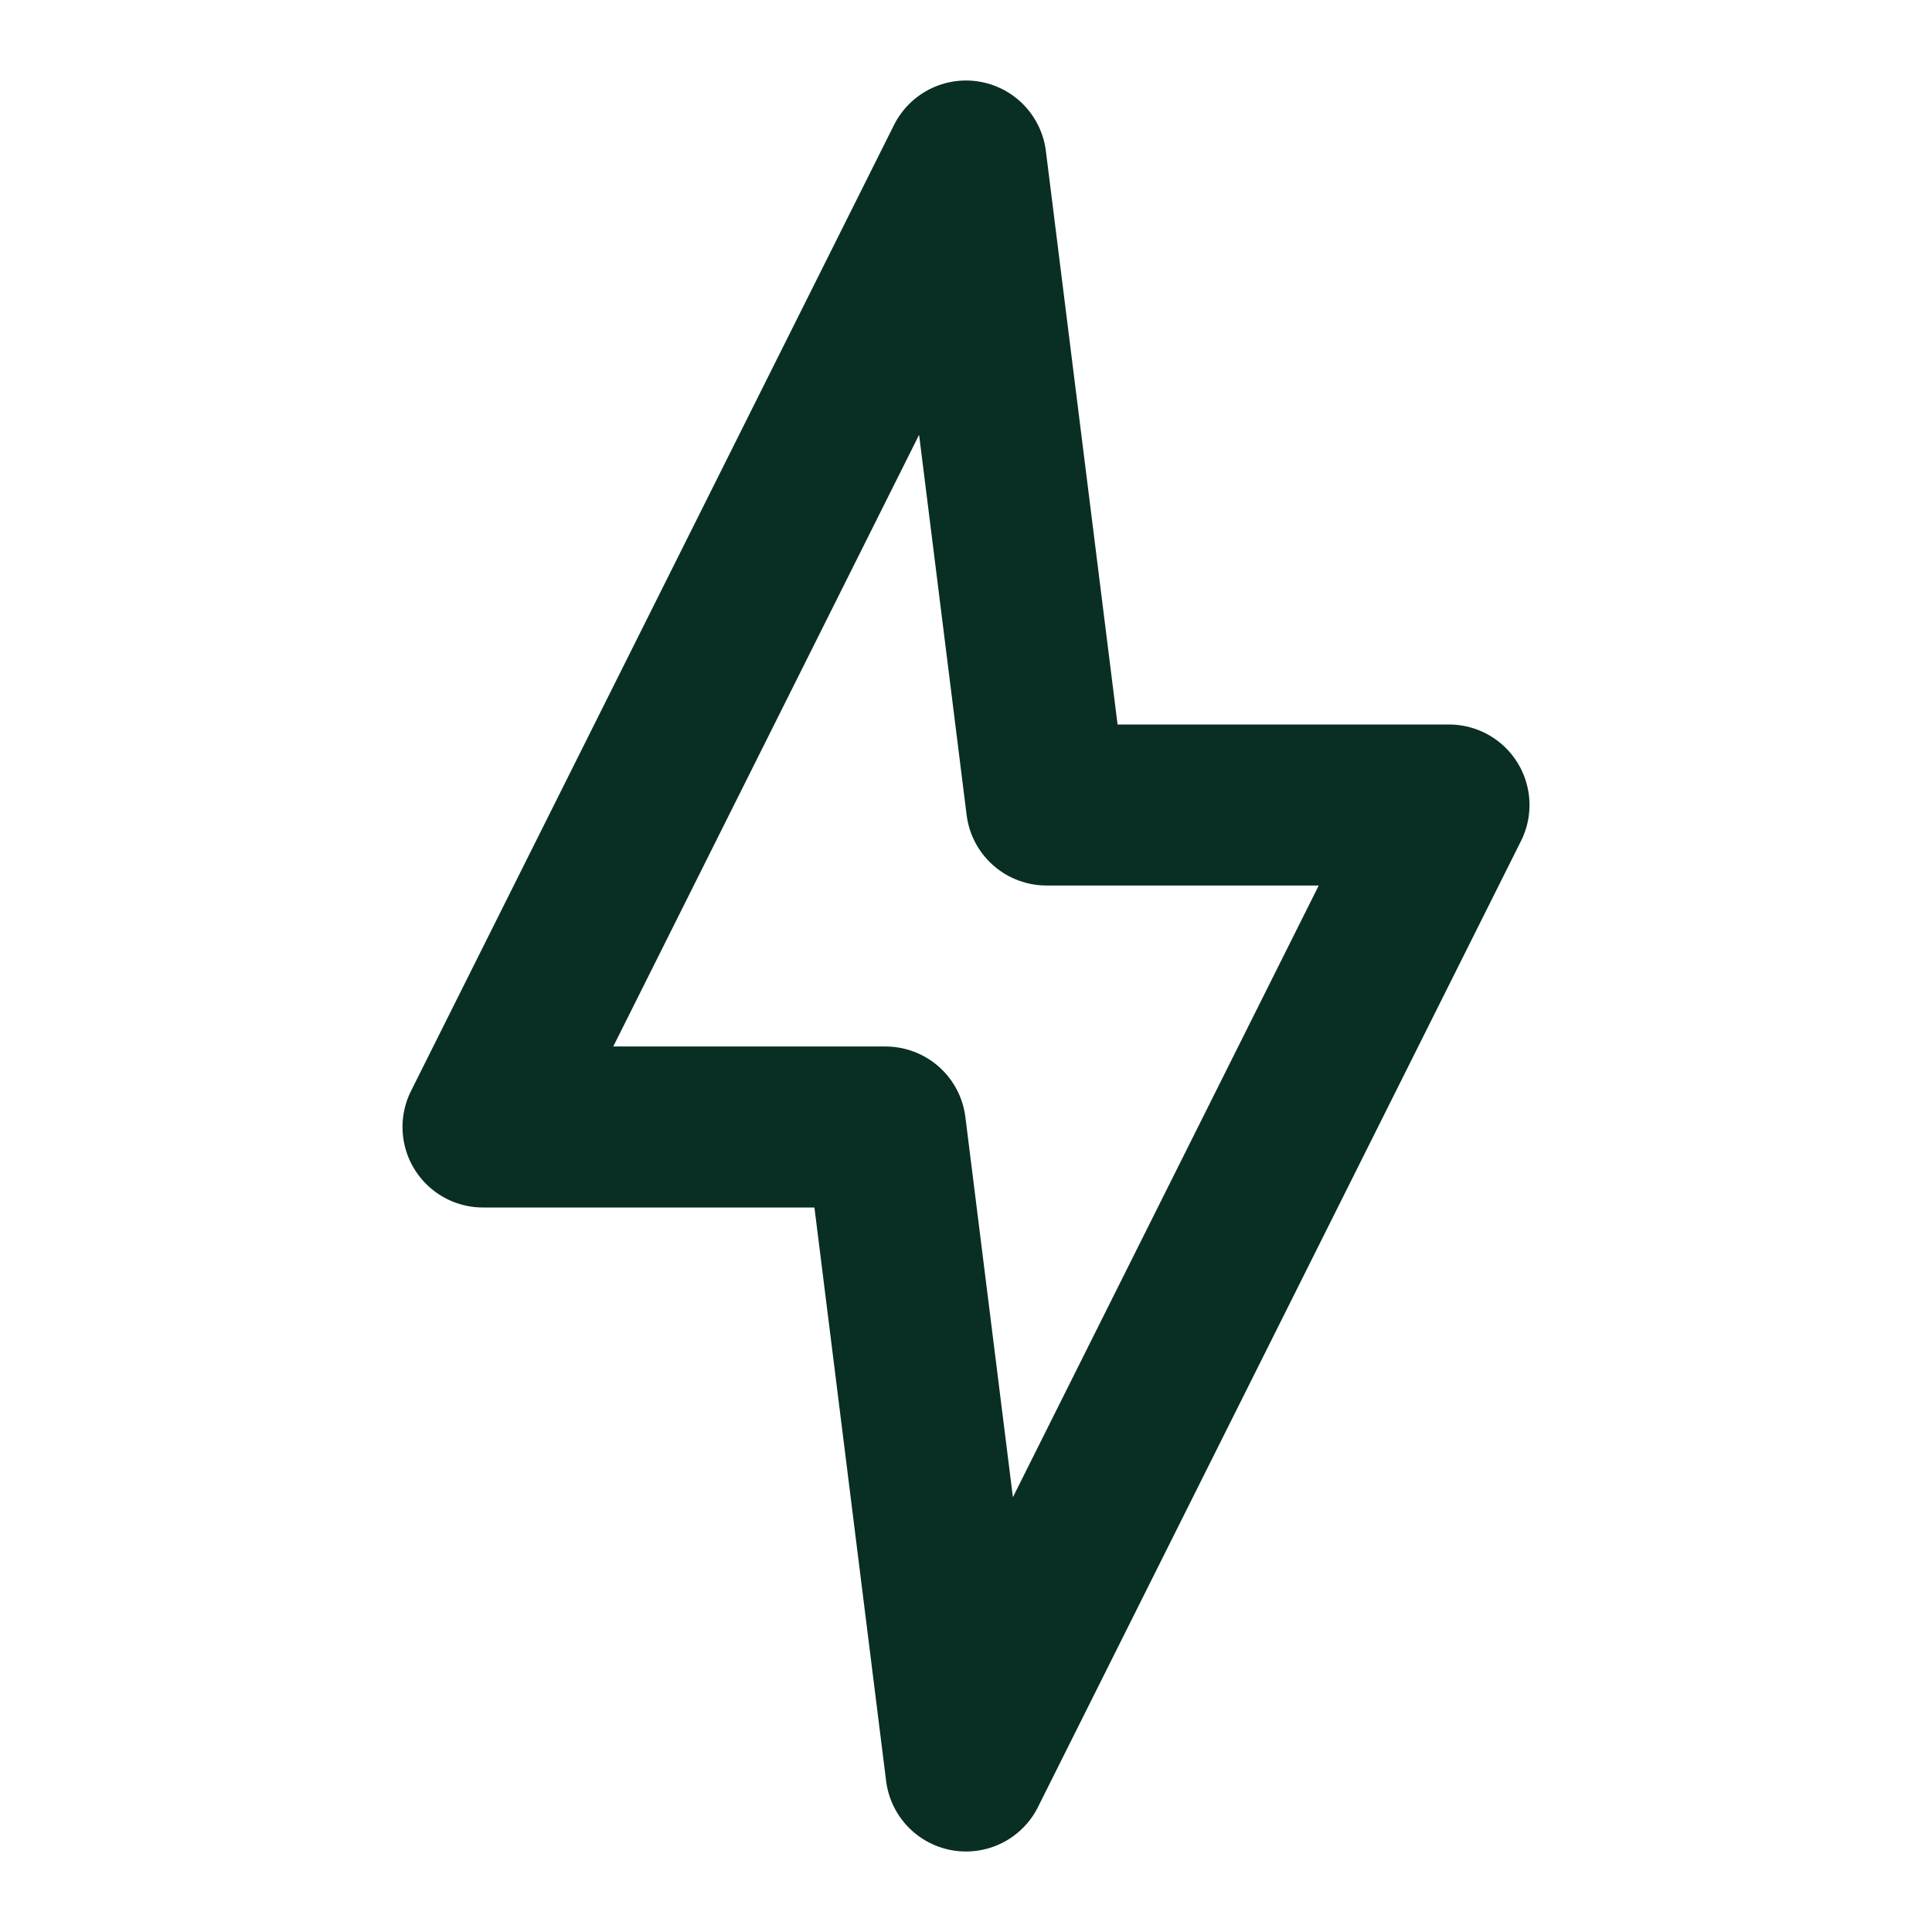 <svg width="24" height="24" viewBox="0 0 24 24" fill="none" xmlns="http://www.w3.org/2000/svg">
<path d="M13 10L12 2L6 14H11L12 22L18 10H13Z" stroke="#092E24" stroke-width="2" stroke-linejoin="round"/>
</svg>
